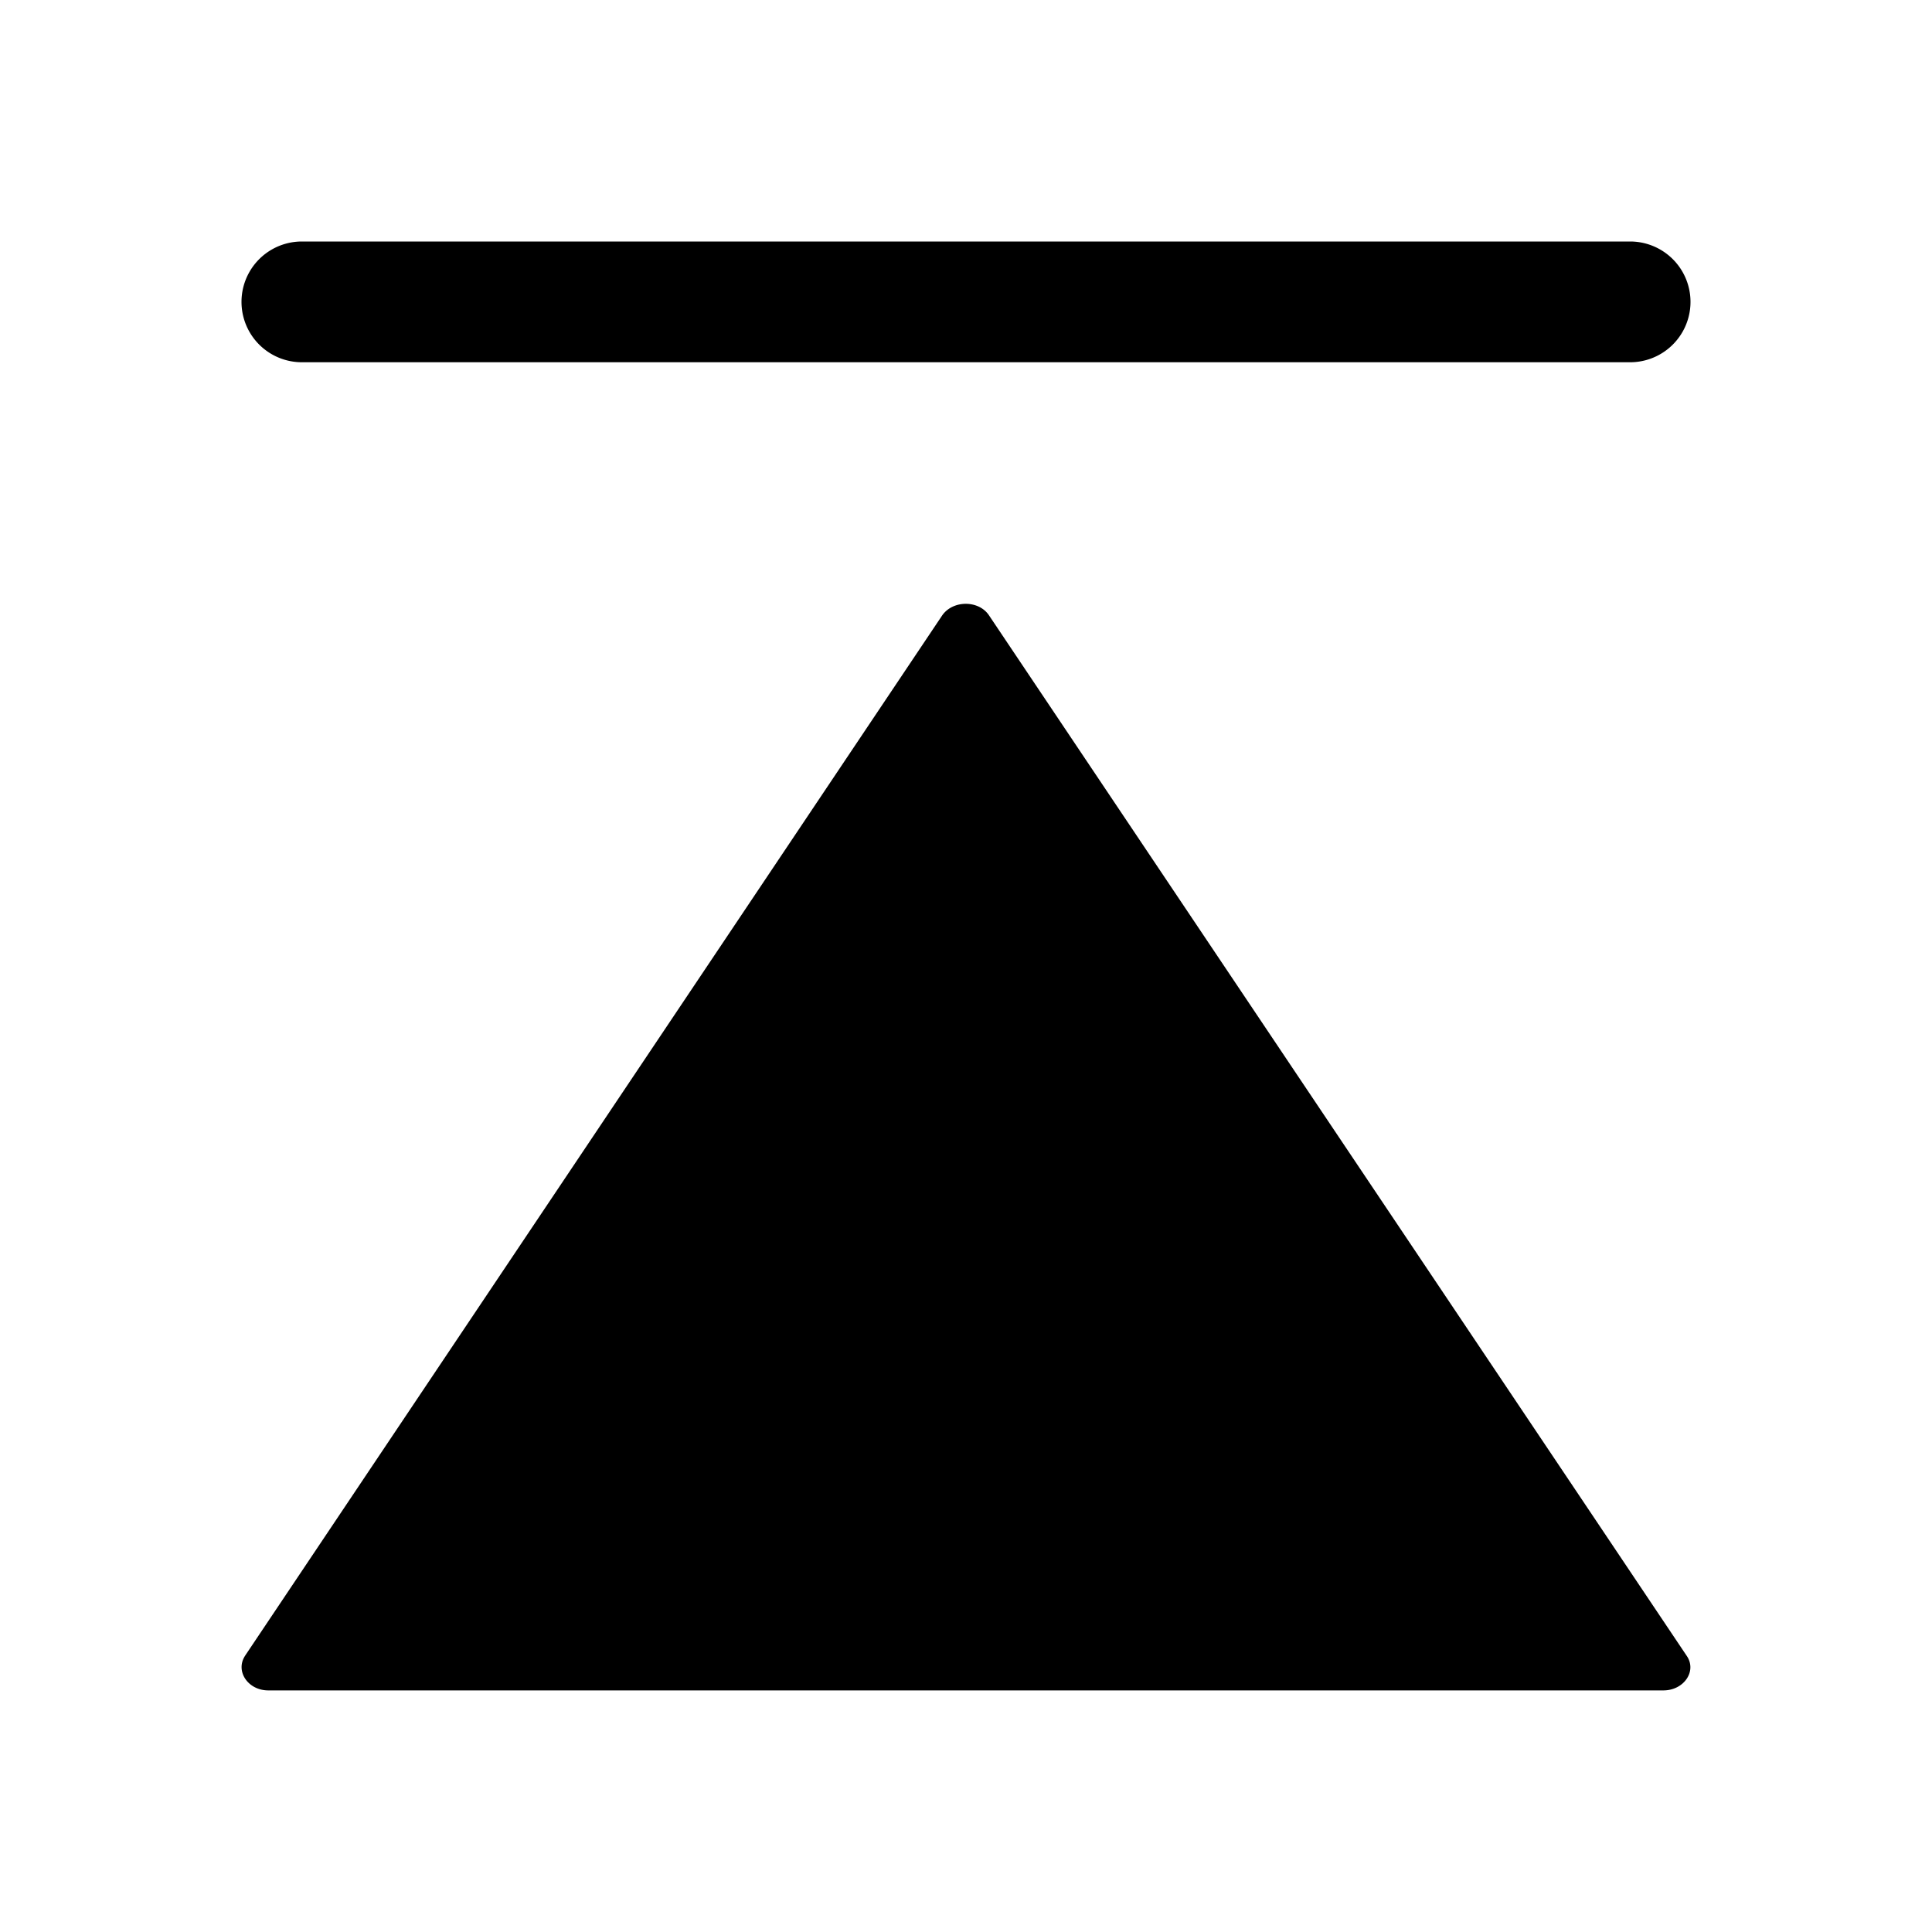 <svg xmlns="http://www.w3.org/2000/svg" width="20" height="20" fill="currentColor" viewBox="0 0 20 20">
  <path fill-rule="evenodd" d="M3.125 2.5a.625.625 0 1 0 0 1.25h13.75a.625.625 0 1 0 0-1.25H3.125Zm-.588 14.64L9.754 6.37c.111-.159.378-.159.484 0l7.222 10.77c.11.158-.028.359-.24.359H2.777c-.211 0-.345-.201-.239-.36Z" clip-rule="evenodd"/>
</svg>
